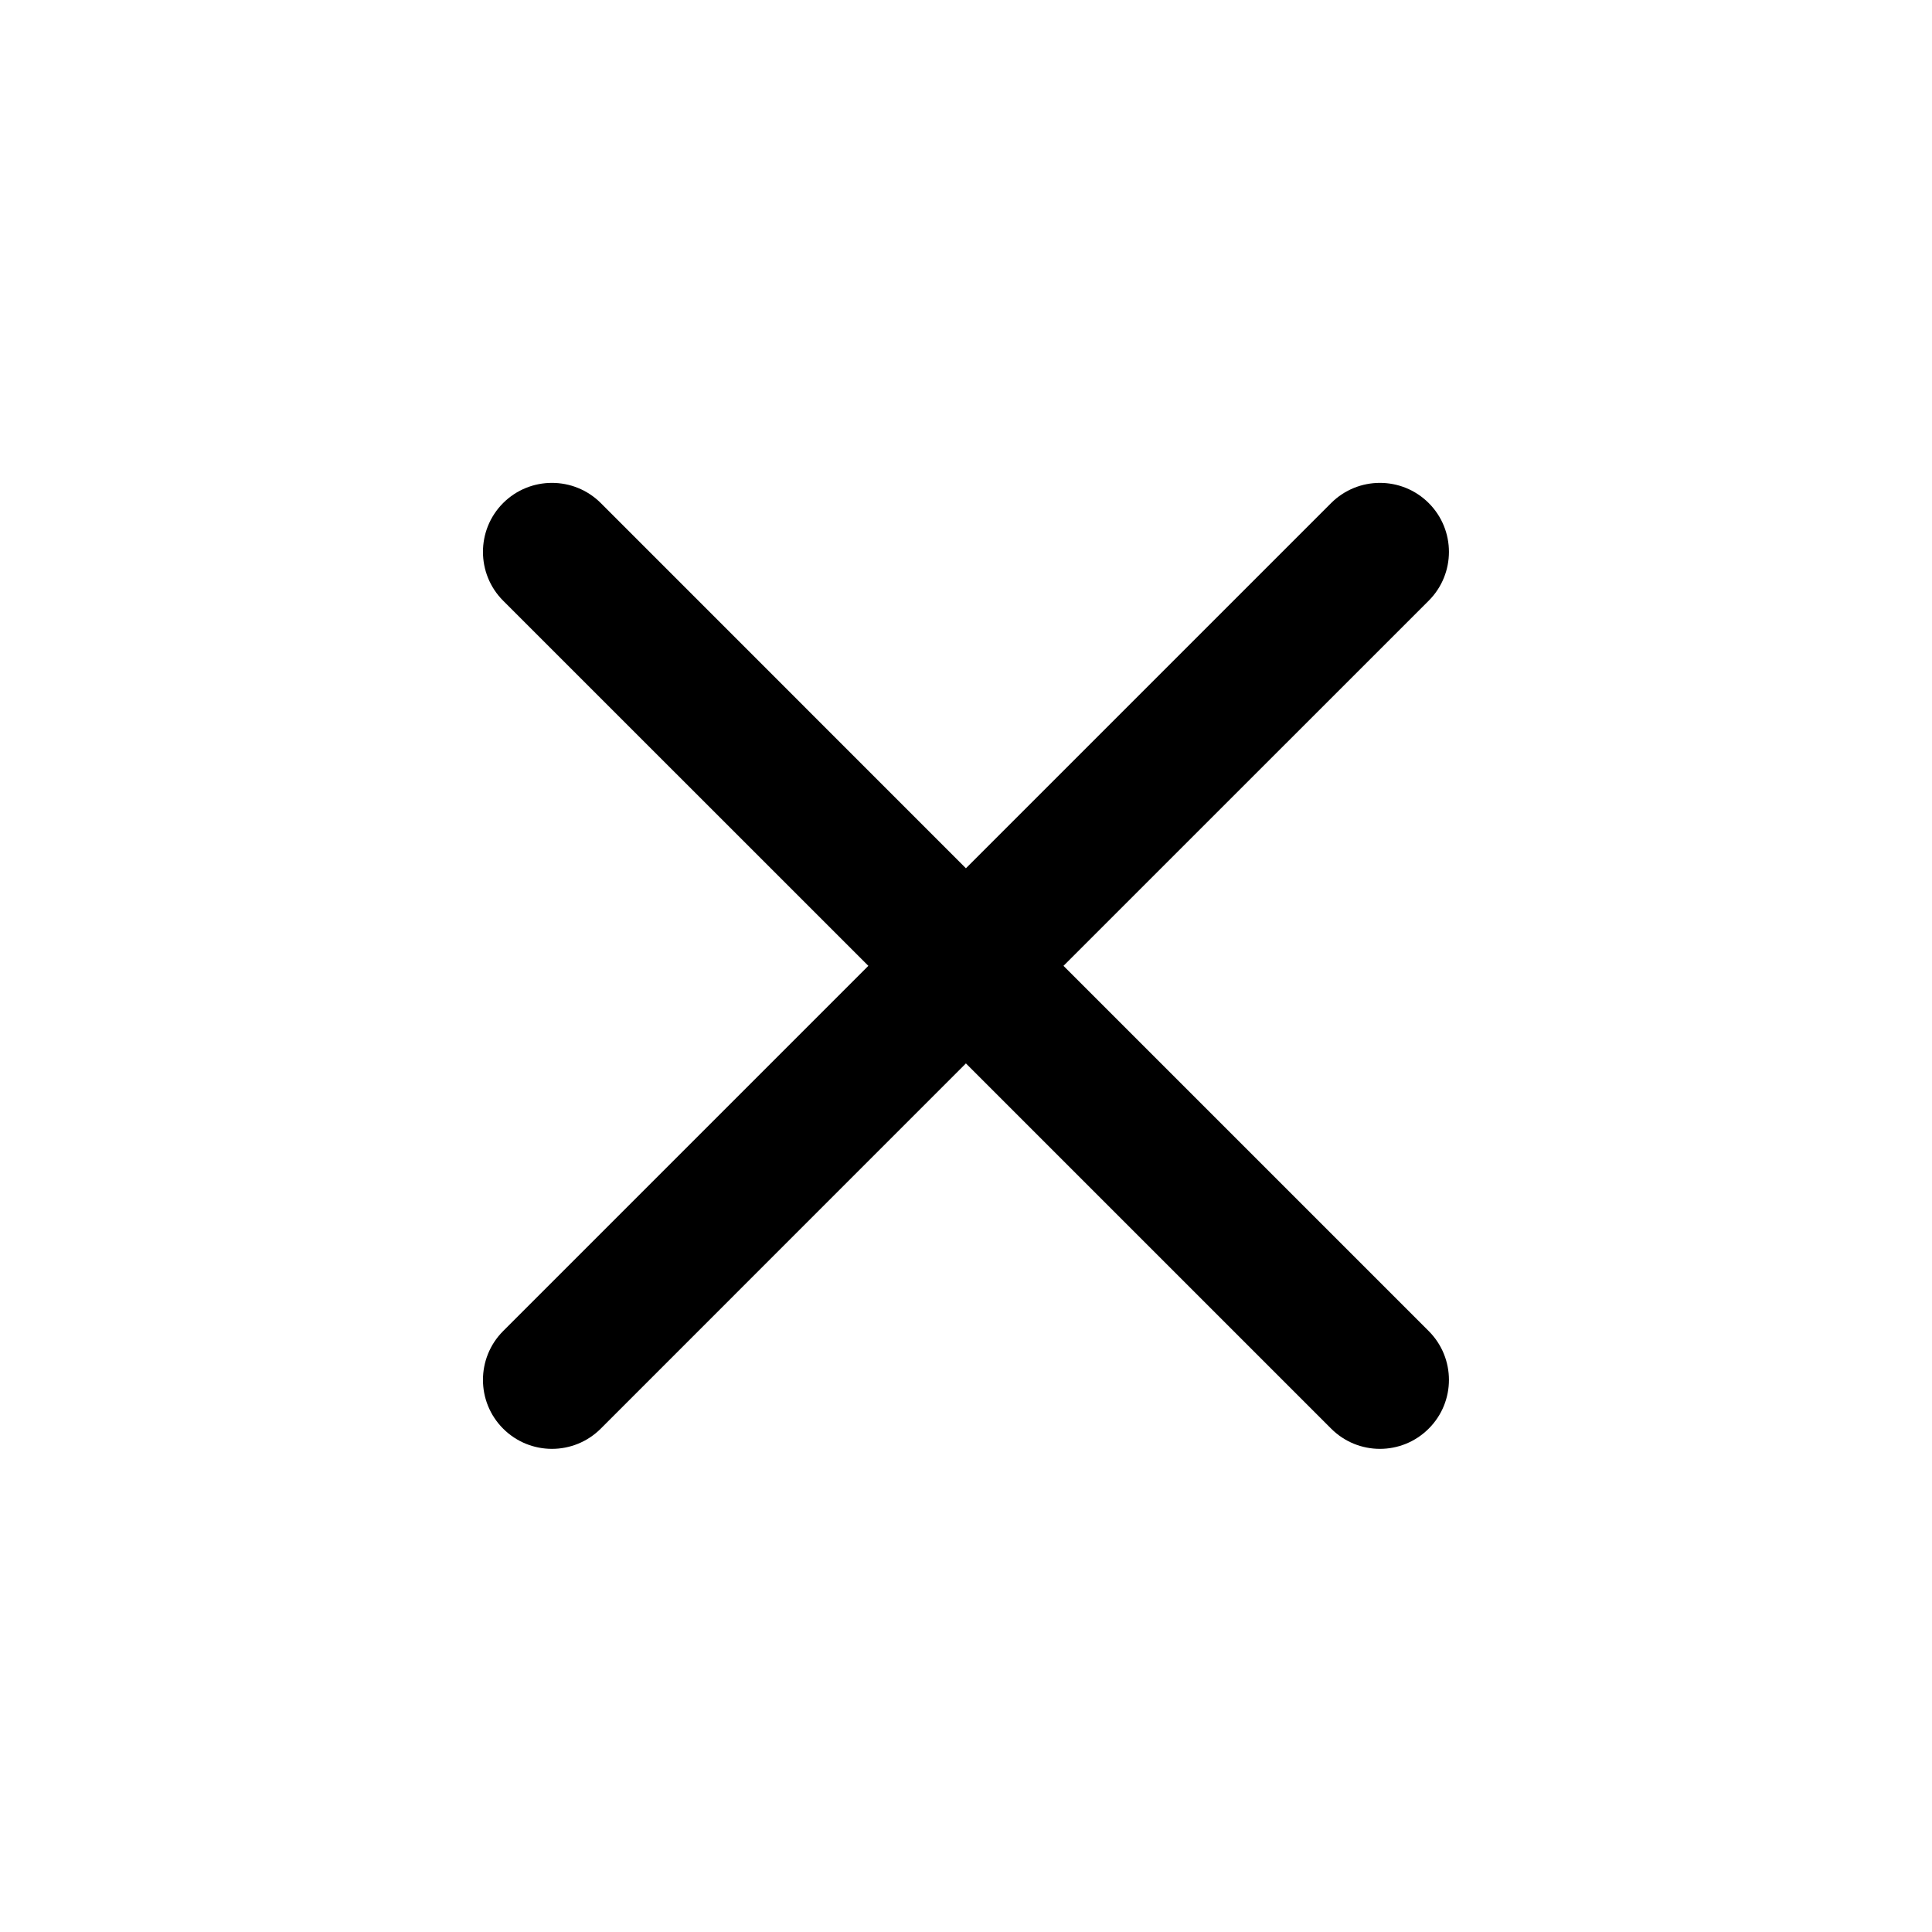 <svg width="24" height="24" viewBox="0 0 24 24" fill="none" xmlns="http://www.w3.org/2000/svg">
<path fill-rule="evenodd" clip-rule="evenodd" d="M17.748 7.462C18.083 7.127 18.083 6.584 17.748 6.249C17.413 5.915 16.871 5.915 16.536 6.249L11.999 10.786L7.463 6.249C7.128 5.915 6.585 5.915 6.25 6.249C5.916 6.584 5.916 7.127 6.25 7.462L10.787 11.998L6.25 16.535C5.916 16.87 5.916 17.413 6.25 17.747C6.585 18.082 7.128 18.082 7.463 17.747L11.999 13.21L16.536 17.747C16.871 18.082 17.413 18.082 17.748 17.747C18.083 17.413 18.083 16.87 17.748 16.535L13.211 11.998L17.748 7.462Z" fill="black"/>
</svg>
